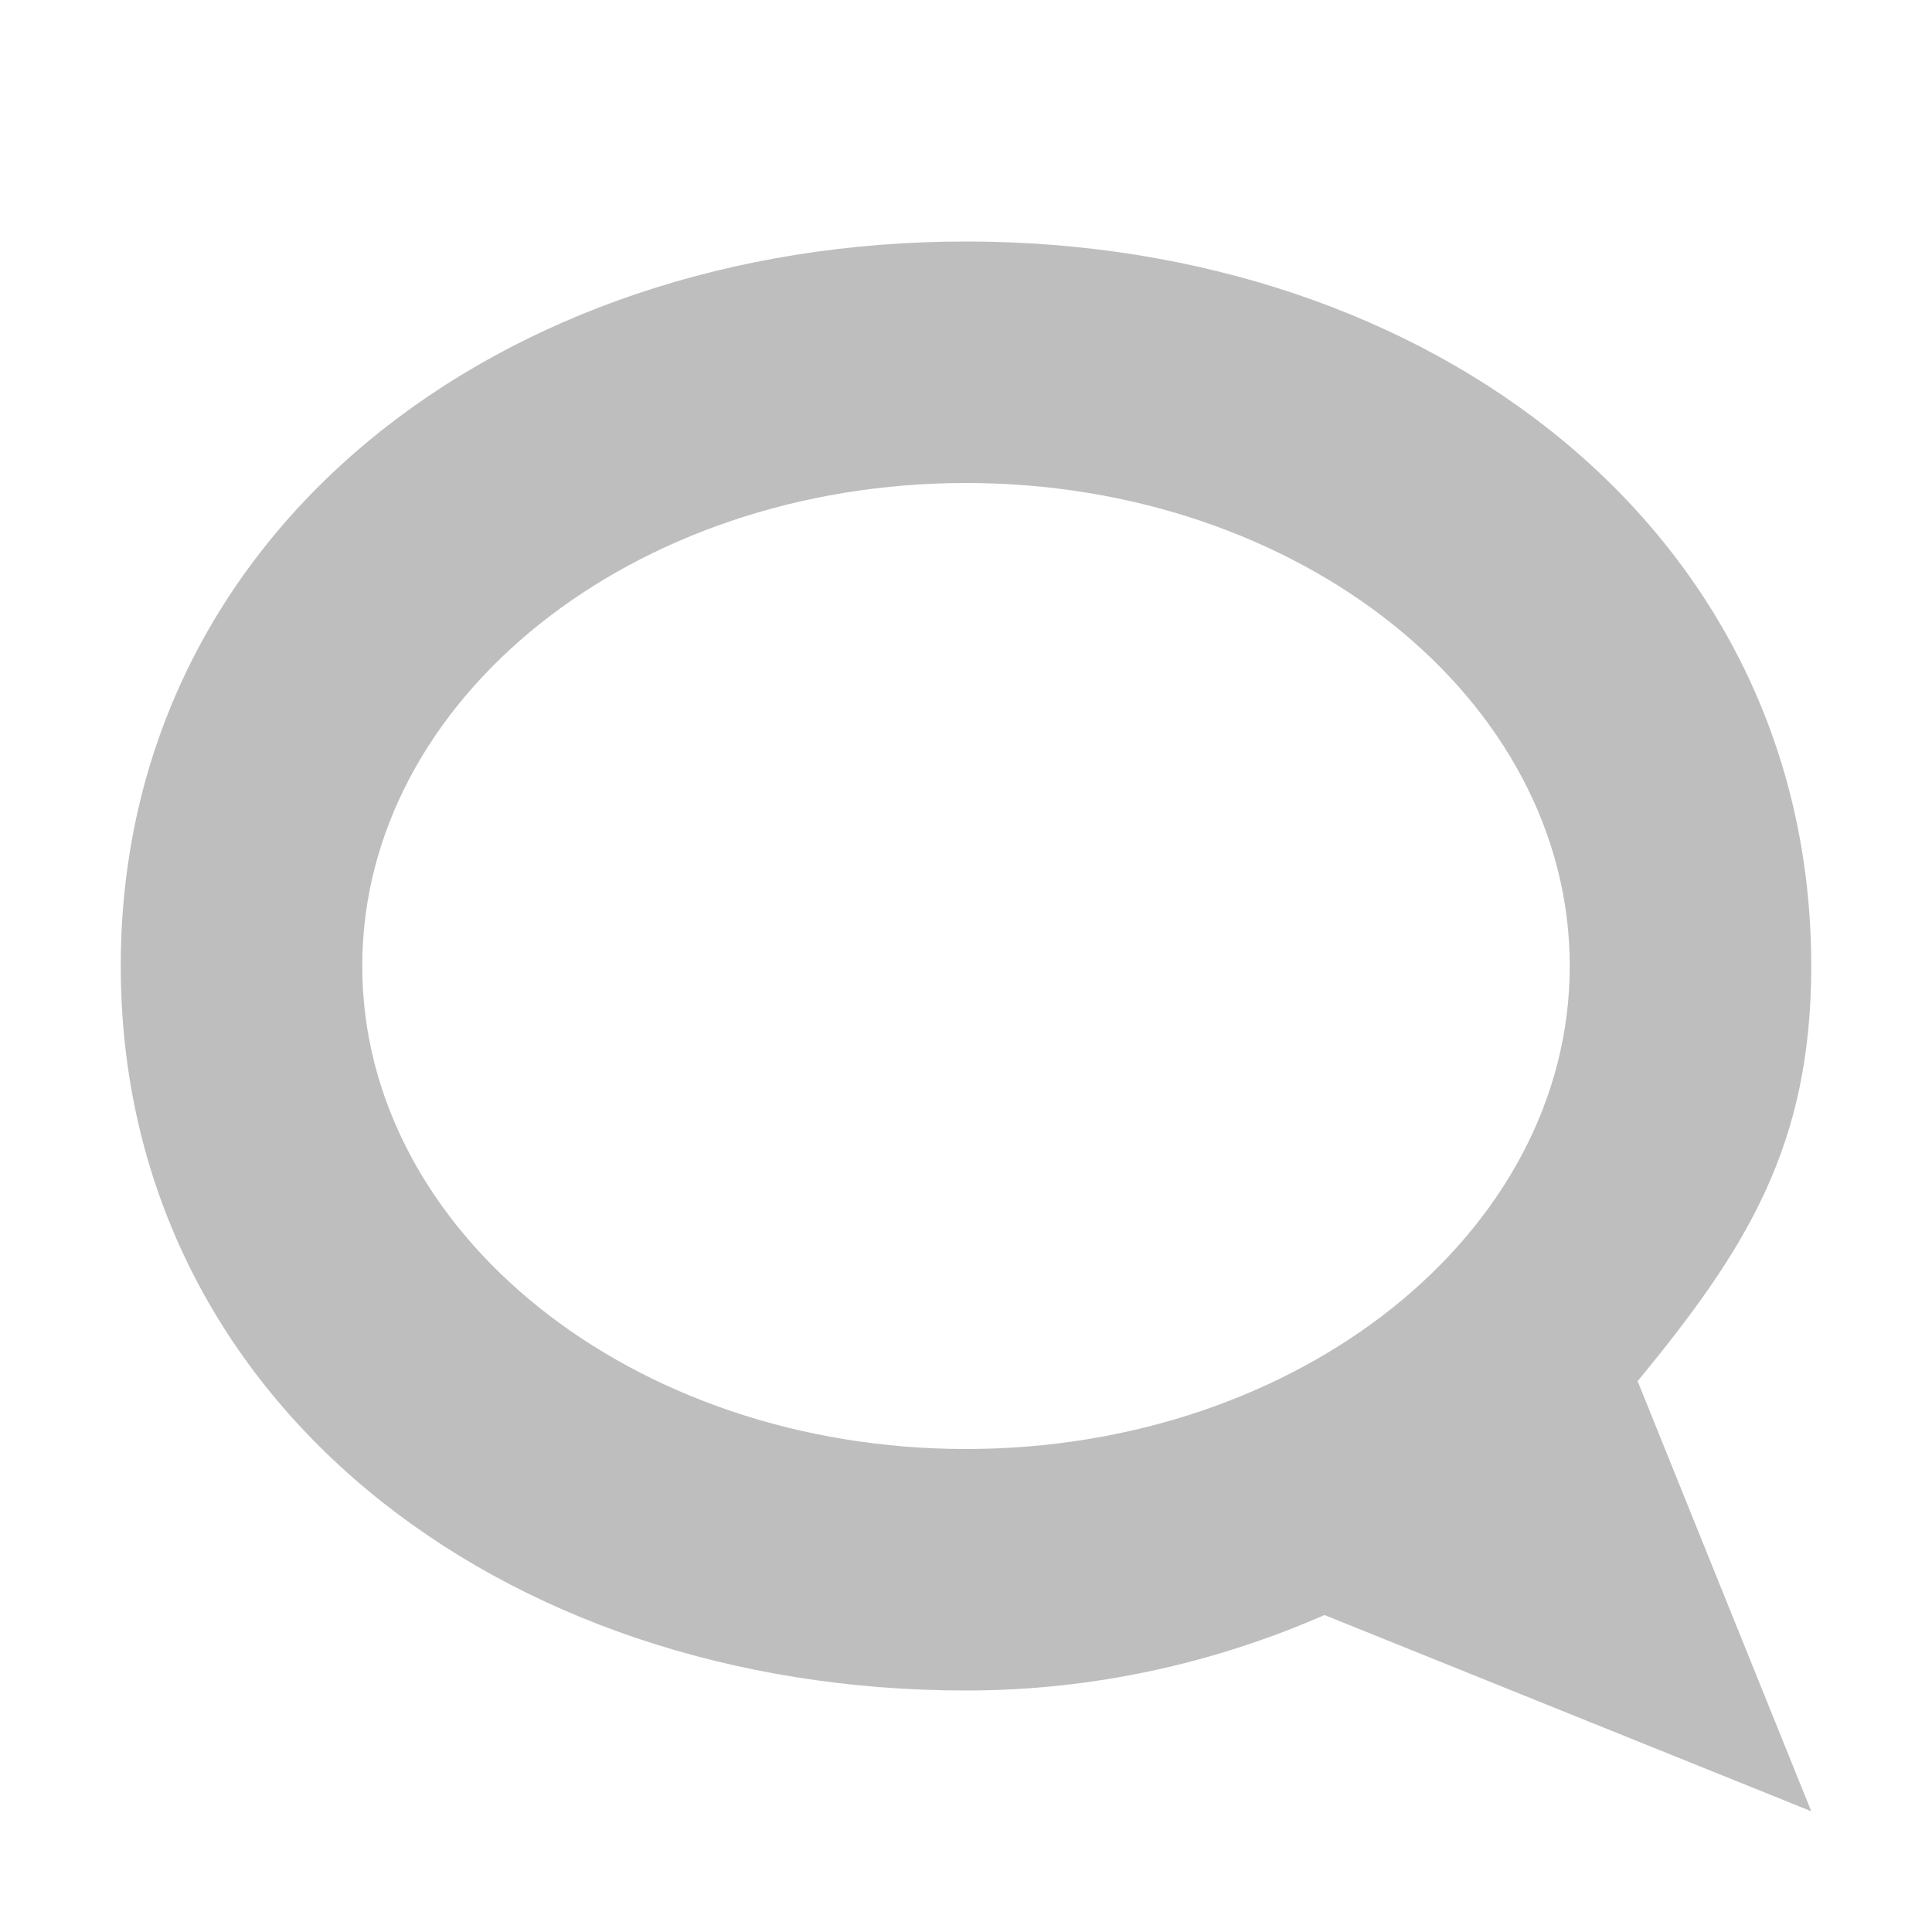 <svg height="16" width="16" xmlns="http://www.w3.org/2000/svg"><path d="m8.464 5c-3.866 0-7 2.41-7 6 0 3.59 3.134 6 7 6 1.065 0 2.065-.23 2.969-.625l4.031 1.625-1.438-3.562c.903-1.095 1.438-1.952 1.438-3.438 0-3.59-3.134-6-7-6zm0 2c2.761 0 5 1.791 5 4s-2.239 4-5 4-5-1.791-5-4 2.239-4 5-4z" fill="#bebebe" transform="translate(-.464 -3)"/></svg>